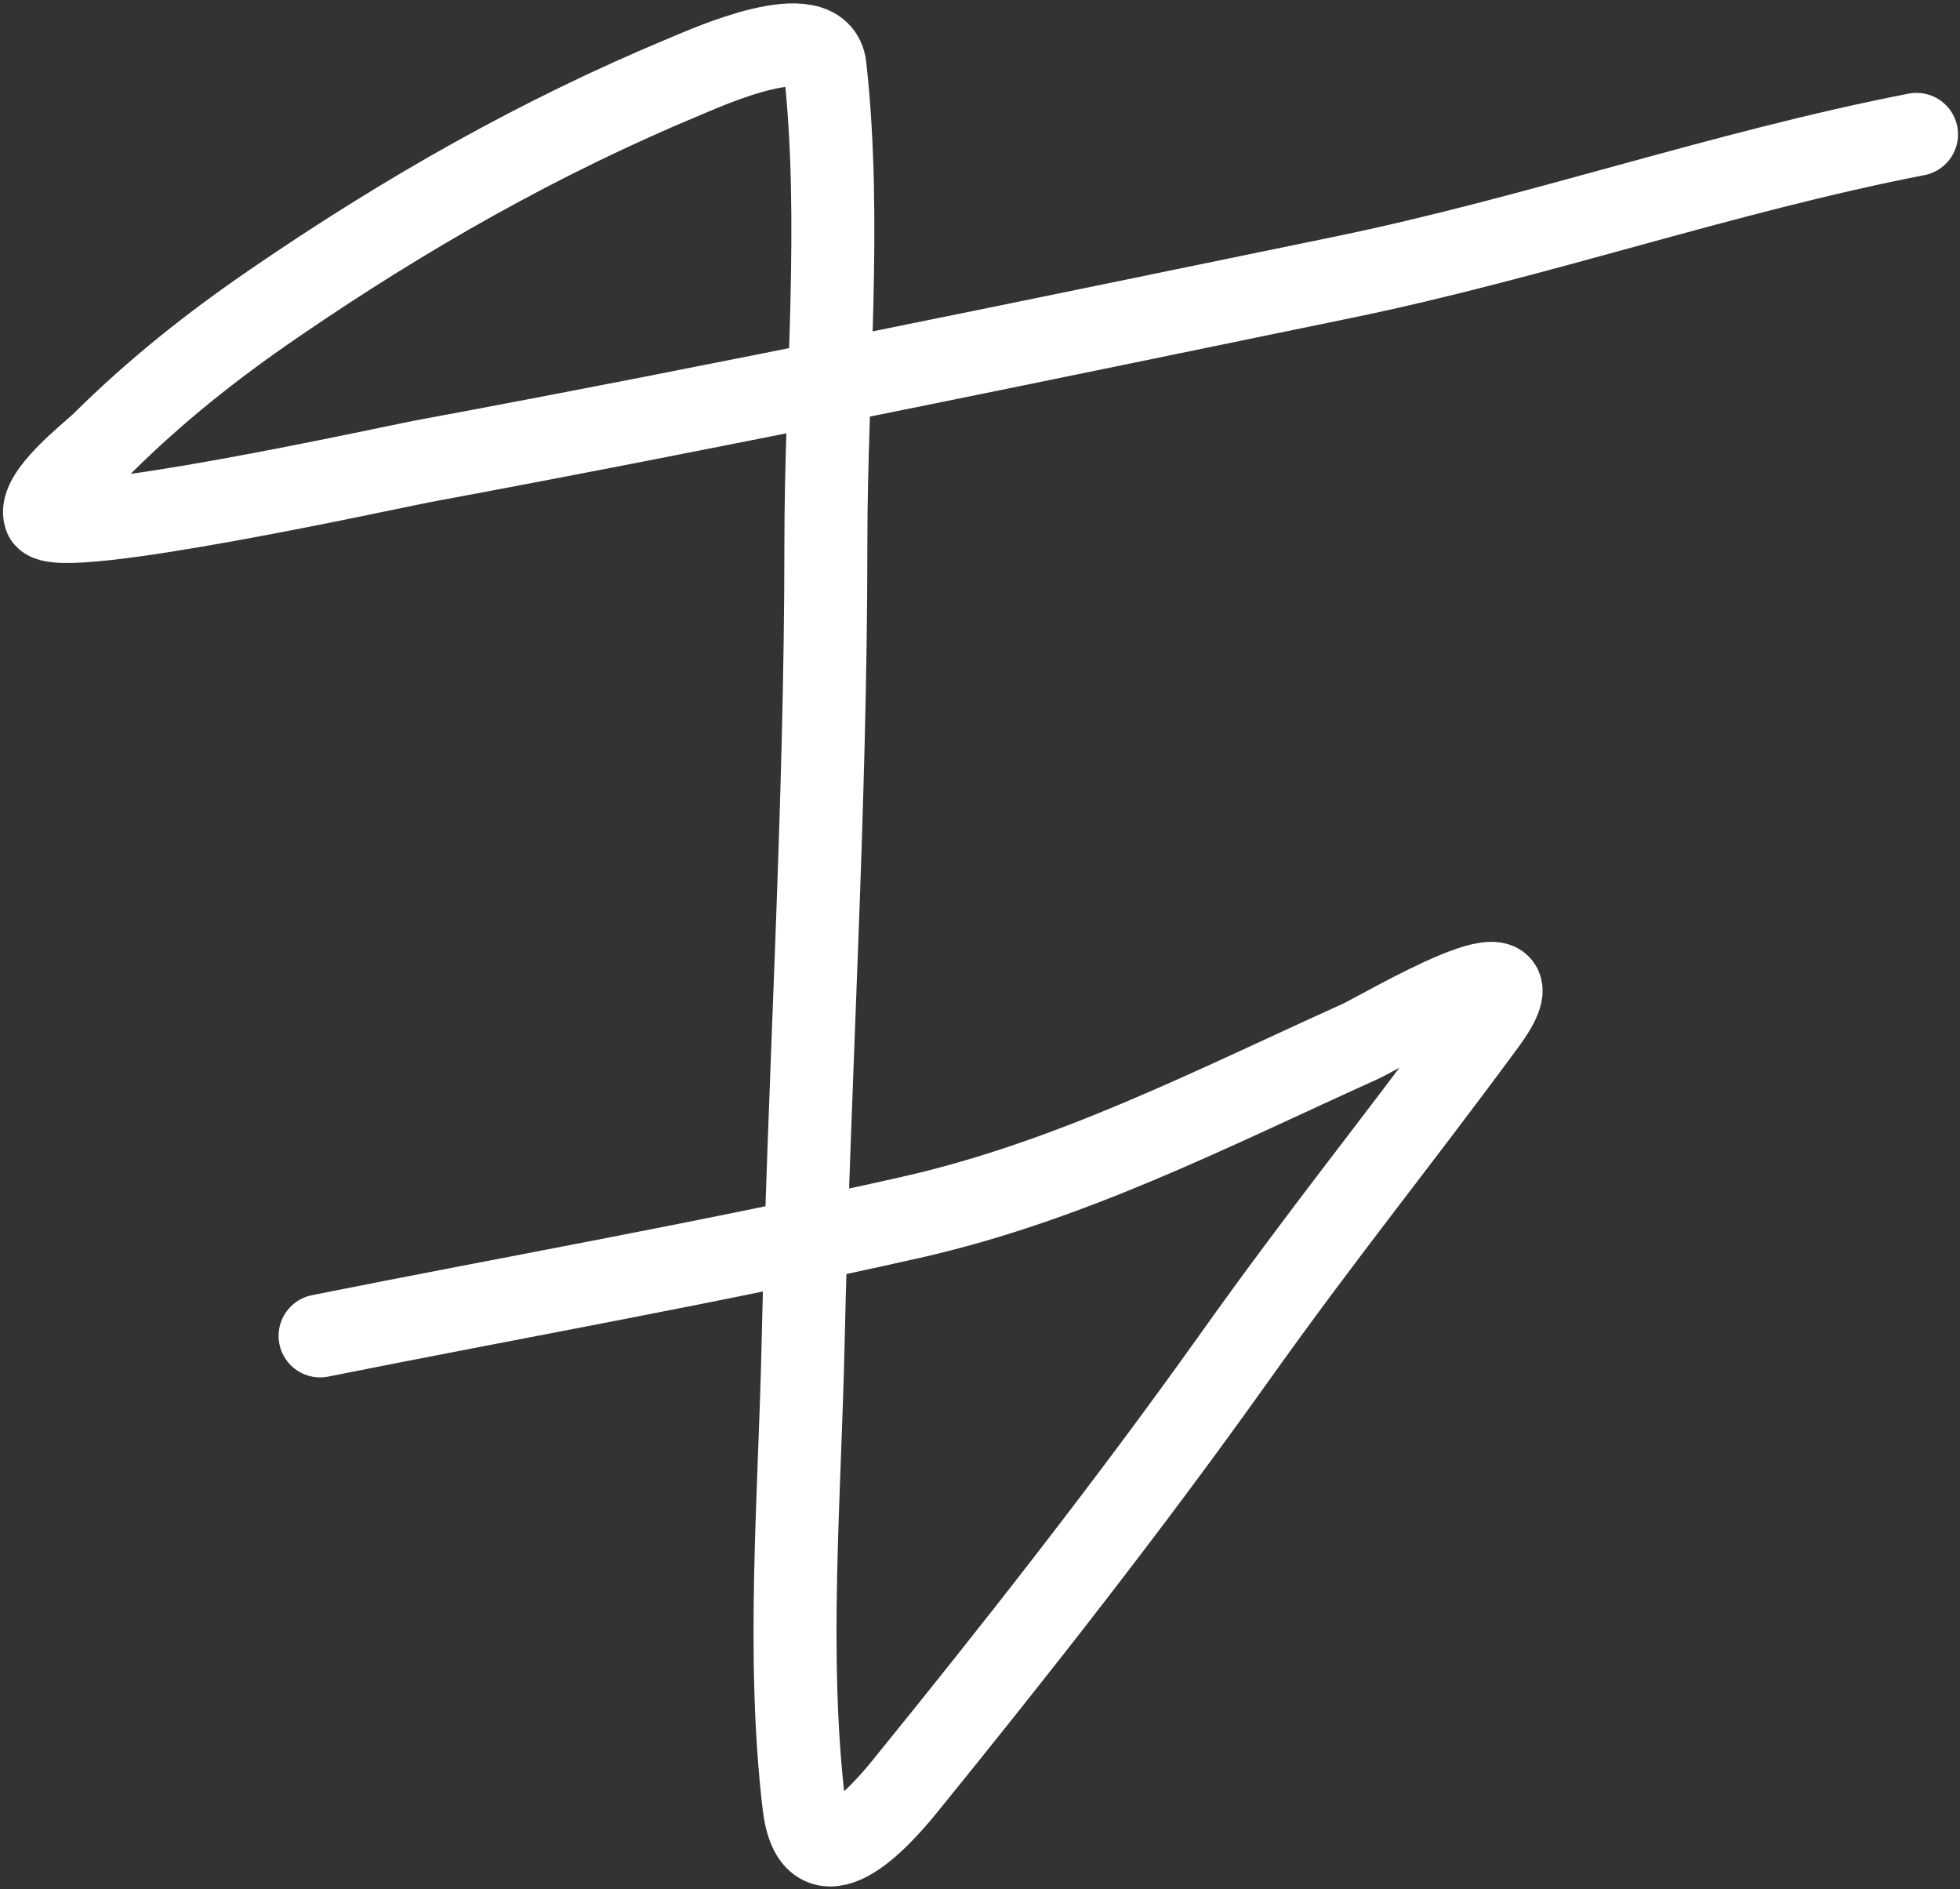<svg width="496" height="478" viewBox="0 0 496 478" fill="none" xmlns="http://www.w3.org/2000/svg">
<rect x="0" y="0" width="496" height="478" fill="#333333" stroke="none"/>
<path d="M485 34C436.067 43.515 388.933 60.059 340.111 70.111C262.392 86.112 184.687 102.295 106.667 116.778C100.373 117.946 13.736 136.967 11.444 130.667C9.495 125.305 23.323 114.767 25.889 112.222C39.418 98.804 53.621 87.537 69.333 76.778C102.555 54.028 136.459 34.678 173.667 19.222C179.204 16.922 207.372 4.239 208.778 16.889C213.125 56.013 209 97.923 209 137.222C209 205.212 204.722 272.67 203.222 340.555C202.39 378.227 198.974 419.119 203.444 456.667C205.99 478.05 222.285 460.214 228.778 452.222C256.977 417.515 285.796 380.797 312 344C335.5 311 352 291 375.667 258.889C393.41 234.815 349.699 261.033 344.111 263.555C306.64 280.471 270.939 298.876 230.556 308C180.974 319.202 130.792 328.041 81 338" stroke="white" stroke-width="21" stroke-linecap="round"/>
</svg>
